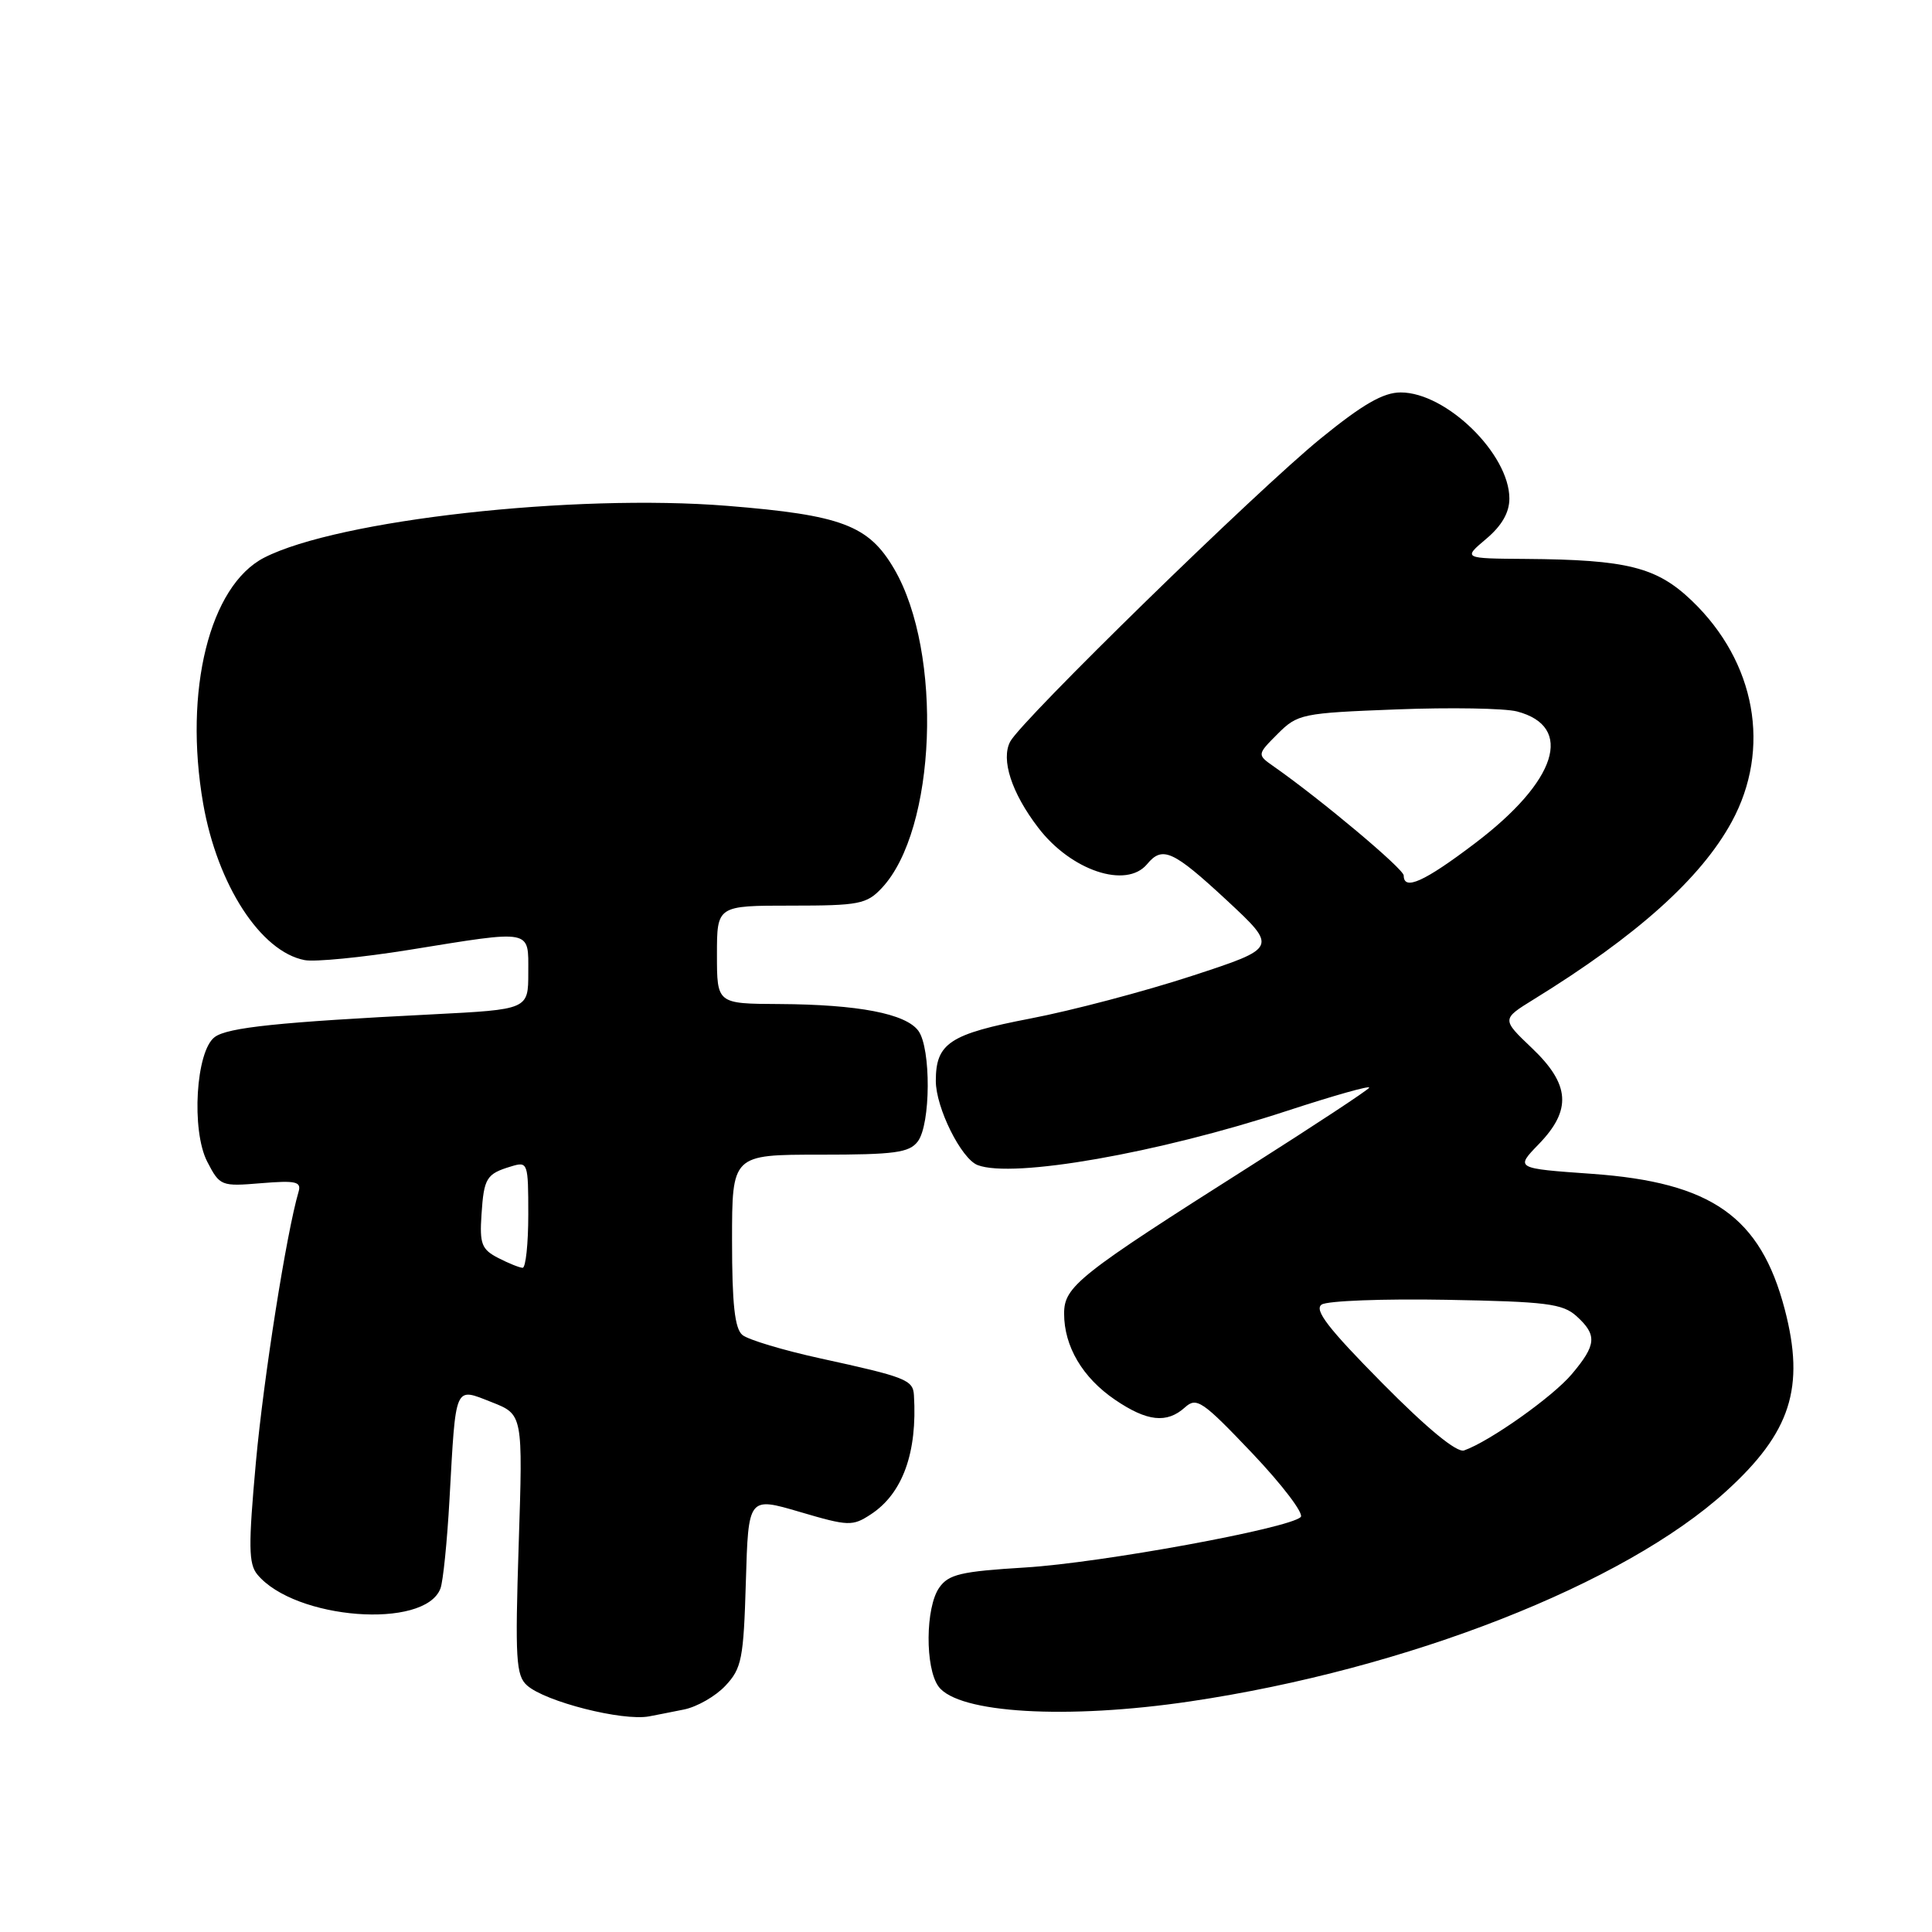 <?xml version="1.0" encoding="UTF-8" standalone="no"?>
<!DOCTYPE svg PUBLIC "-//W3C//DTD SVG 1.1//EN" "http://www.w3.org/Graphics/SVG/1.1/DTD/svg11.dtd" >
<svg xmlns="http://www.w3.org/2000/svg" xmlns:xlink="http://www.w3.org/1999/xlink" version="1.1" viewBox="0 0 256 256">
 <g >
 <path fill="currentColor"
d=" M 90.62 226.52 C 92.34 226.18 94.82 224.76 96.12 223.37 C 98.28 221.07 98.53 219.82 98.83 209.59 C 99.16 198.33 99.16 198.33 105.99 200.34 C 112.44 202.24 112.96 202.25 115.39 200.66 C 119.61 197.90 121.57 192.47 121.10 184.86 C 120.98 182.84 120.01 182.46 108.73 180.00 C 103.79 178.92 99.13 177.52 98.37 176.89 C 97.36 176.05 97.00 172.80 97.00 164.38 C 97.00 153.00 97.00 153.00 108.64 153.00 C 118.55 153.00 120.48 152.74 121.61 151.25 C 123.33 148.98 123.38 138.91 121.69 136.59 C 120.02 134.31 113.72 133.10 103.25 133.04 C 95.00 133.00 95.00 133.00 95.00 126.50 C 95.00 120.00 95.00 120.00 104.83 120.00 C 113.83 120.00 114.84 119.80 116.84 117.67 C 124.07 109.98 124.97 86.49 118.48 75.38 C 115.10 69.60 111.53 68.25 96.40 67.03 C 76.07 65.39 44.77 68.89 35.01 73.89 C 27.77 77.61 24.32 91.51 26.92 106.48 C 28.80 117.25 34.54 126.11 40.37 127.22 C 41.72 127.48 47.93 126.87 54.17 125.87 C 70.70 123.20 70.00 123.07 70.00 128.88 C 70.00 133.76 70.00 133.76 57.25 134.41 C 37.00 135.43 30.18 136.14 28.46 137.41 C 25.95 139.24 25.32 149.78 27.46 153.93 C 29.13 157.16 29.30 157.22 34.60 156.78 C 39.21 156.40 39.96 156.57 39.56 157.92 C 37.95 163.41 34.94 182.49 33.91 193.72 C 32.90 204.86 32.93 207.21 34.10 208.63 C 39.06 214.61 56.28 215.94 58.36 210.49 C 58.71 209.58 59.25 204.26 59.56 198.67 C 60.42 183.28 60.17 183.84 65.14 185.79 C 69.29 187.42 69.29 187.42 68.73 204.63 C 68.24 219.87 68.37 222.02 69.84 223.33 C 72.27 225.49 82.48 228.08 86.00 227.43 C 86.83 227.27 88.91 226.87 90.62 226.52 Z  M 157.73 225.44 C 186.44 221.18 215.21 209.90 228.72 197.60 C 237.29 189.81 239.20 183.87 236.49 173.50 C 233.27 161.21 226.80 156.67 210.95 155.54 C 200.78 154.82 200.78 154.82 203.89 151.61 C 208.29 147.07 208.05 143.69 202.98 138.87 C 198.97 135.05 198.97 135.05 203.23 132.42 C 216.89 124.00 225.38 116.39 229.46 108.90 C 234.73 99.22 232.66 87.73 224.18 79.60 C 219.52 75.14 215.62 74.16 202.17 74.06 C 193.85 74.00 193.85 74.00 196.92 71.41 C 198.99 69.67 200.00 67.92 200.00 66.06 C 200.00 60.16 191.64 52.00 185.60 52.00 C 183.29 52.00 180.58 53.56 175.00 58.10 C 166.55 64.97 135.40 95.38 133.86 98.26 C 132.60 100.62 134.03 105.05 137.56 109.66 C 141.90 115.36 149.24 117.82 152.00 114.50 C 154.03 112.05 155.43 112.69 162.55 119.29 C 169.32 125.59 169.32 125.59 157.91 129.32 C 151.64 131.37 142.01 133.91 136.53 134.96 C 125.83 137.02 124.00 138.22 124.00 143.23 C 124.00 146.77 127.36 153.54 129.54 154.38 C 134.21 156.17 153.44 152.80 170.58 147.18 C 176.76 145.16 181.63 143.78 181.42 144.13 C 181.21 144.48 174.15 149.12 165.75 154.46 C 142.87 168.97 141.00 170.45 141.00 174.06 C 141.00 178.41 143.45 182.55 147.74 185.47 C 152.00 188.37 154.62 188.65 157.02 186.48 C 158.56 185.09 159.33 185.62 165.95 192.58 C 169.93 196.78 172.81 200.57 172.35 201.02 C 170.77 202.53 145.88 207.09 135.85 207.70 C 127.32 208.22 125.69 208.60 124.45 210.38 C 122.62 212.99 122.56 221.02 124.36 223.47 C 126.95 227.02 141.37 227.87 157.73 225.44 Z  M 66.00 166.68 C 63.82 165.55 63.54 164.82 63.80 160.95 C 64.12 156.07 64.45 155.54 67.75 154.55 C 69.94 153.88 70.00 154.07 70.00 160.93 C 70.00 164.82 69.66 167.99 69.25 167.99 C 68.84 167.98 67.38 167.39 66.00 166.68 Z  M 183.13 183.24 C 175.98 176.01 174.09 173.55 175.13 172.86 C 175.88 172.36 183.32 172.08 191.65 172.23 C 204.91 172.47 207.06 172.74 208.90 174.40 C 211.65 176.90 211.55 178.19 208.28 182.07 C 205.75 185.08 197.40 190.99 194.00 192.19 C 193.04 192.52 189.15 189.33 183.13 183.24 Z  M 186.00 116.01 C 186.00 115.14 175.07 105.97 168.82 101.59 C 166.55 100.00 166.55 100.00 169.29 97.25 C 171.94 94.60 172.49 94.48 185.05 94.00 C 192.20 93.72 199.38 93.85 201.01 94.27 C 208.63 96.27 206.32 103.50 195.43 111.75 C 188.72 116.84 186.00 118.06 186.00 116.01 Z "/>
</g>
</svg>